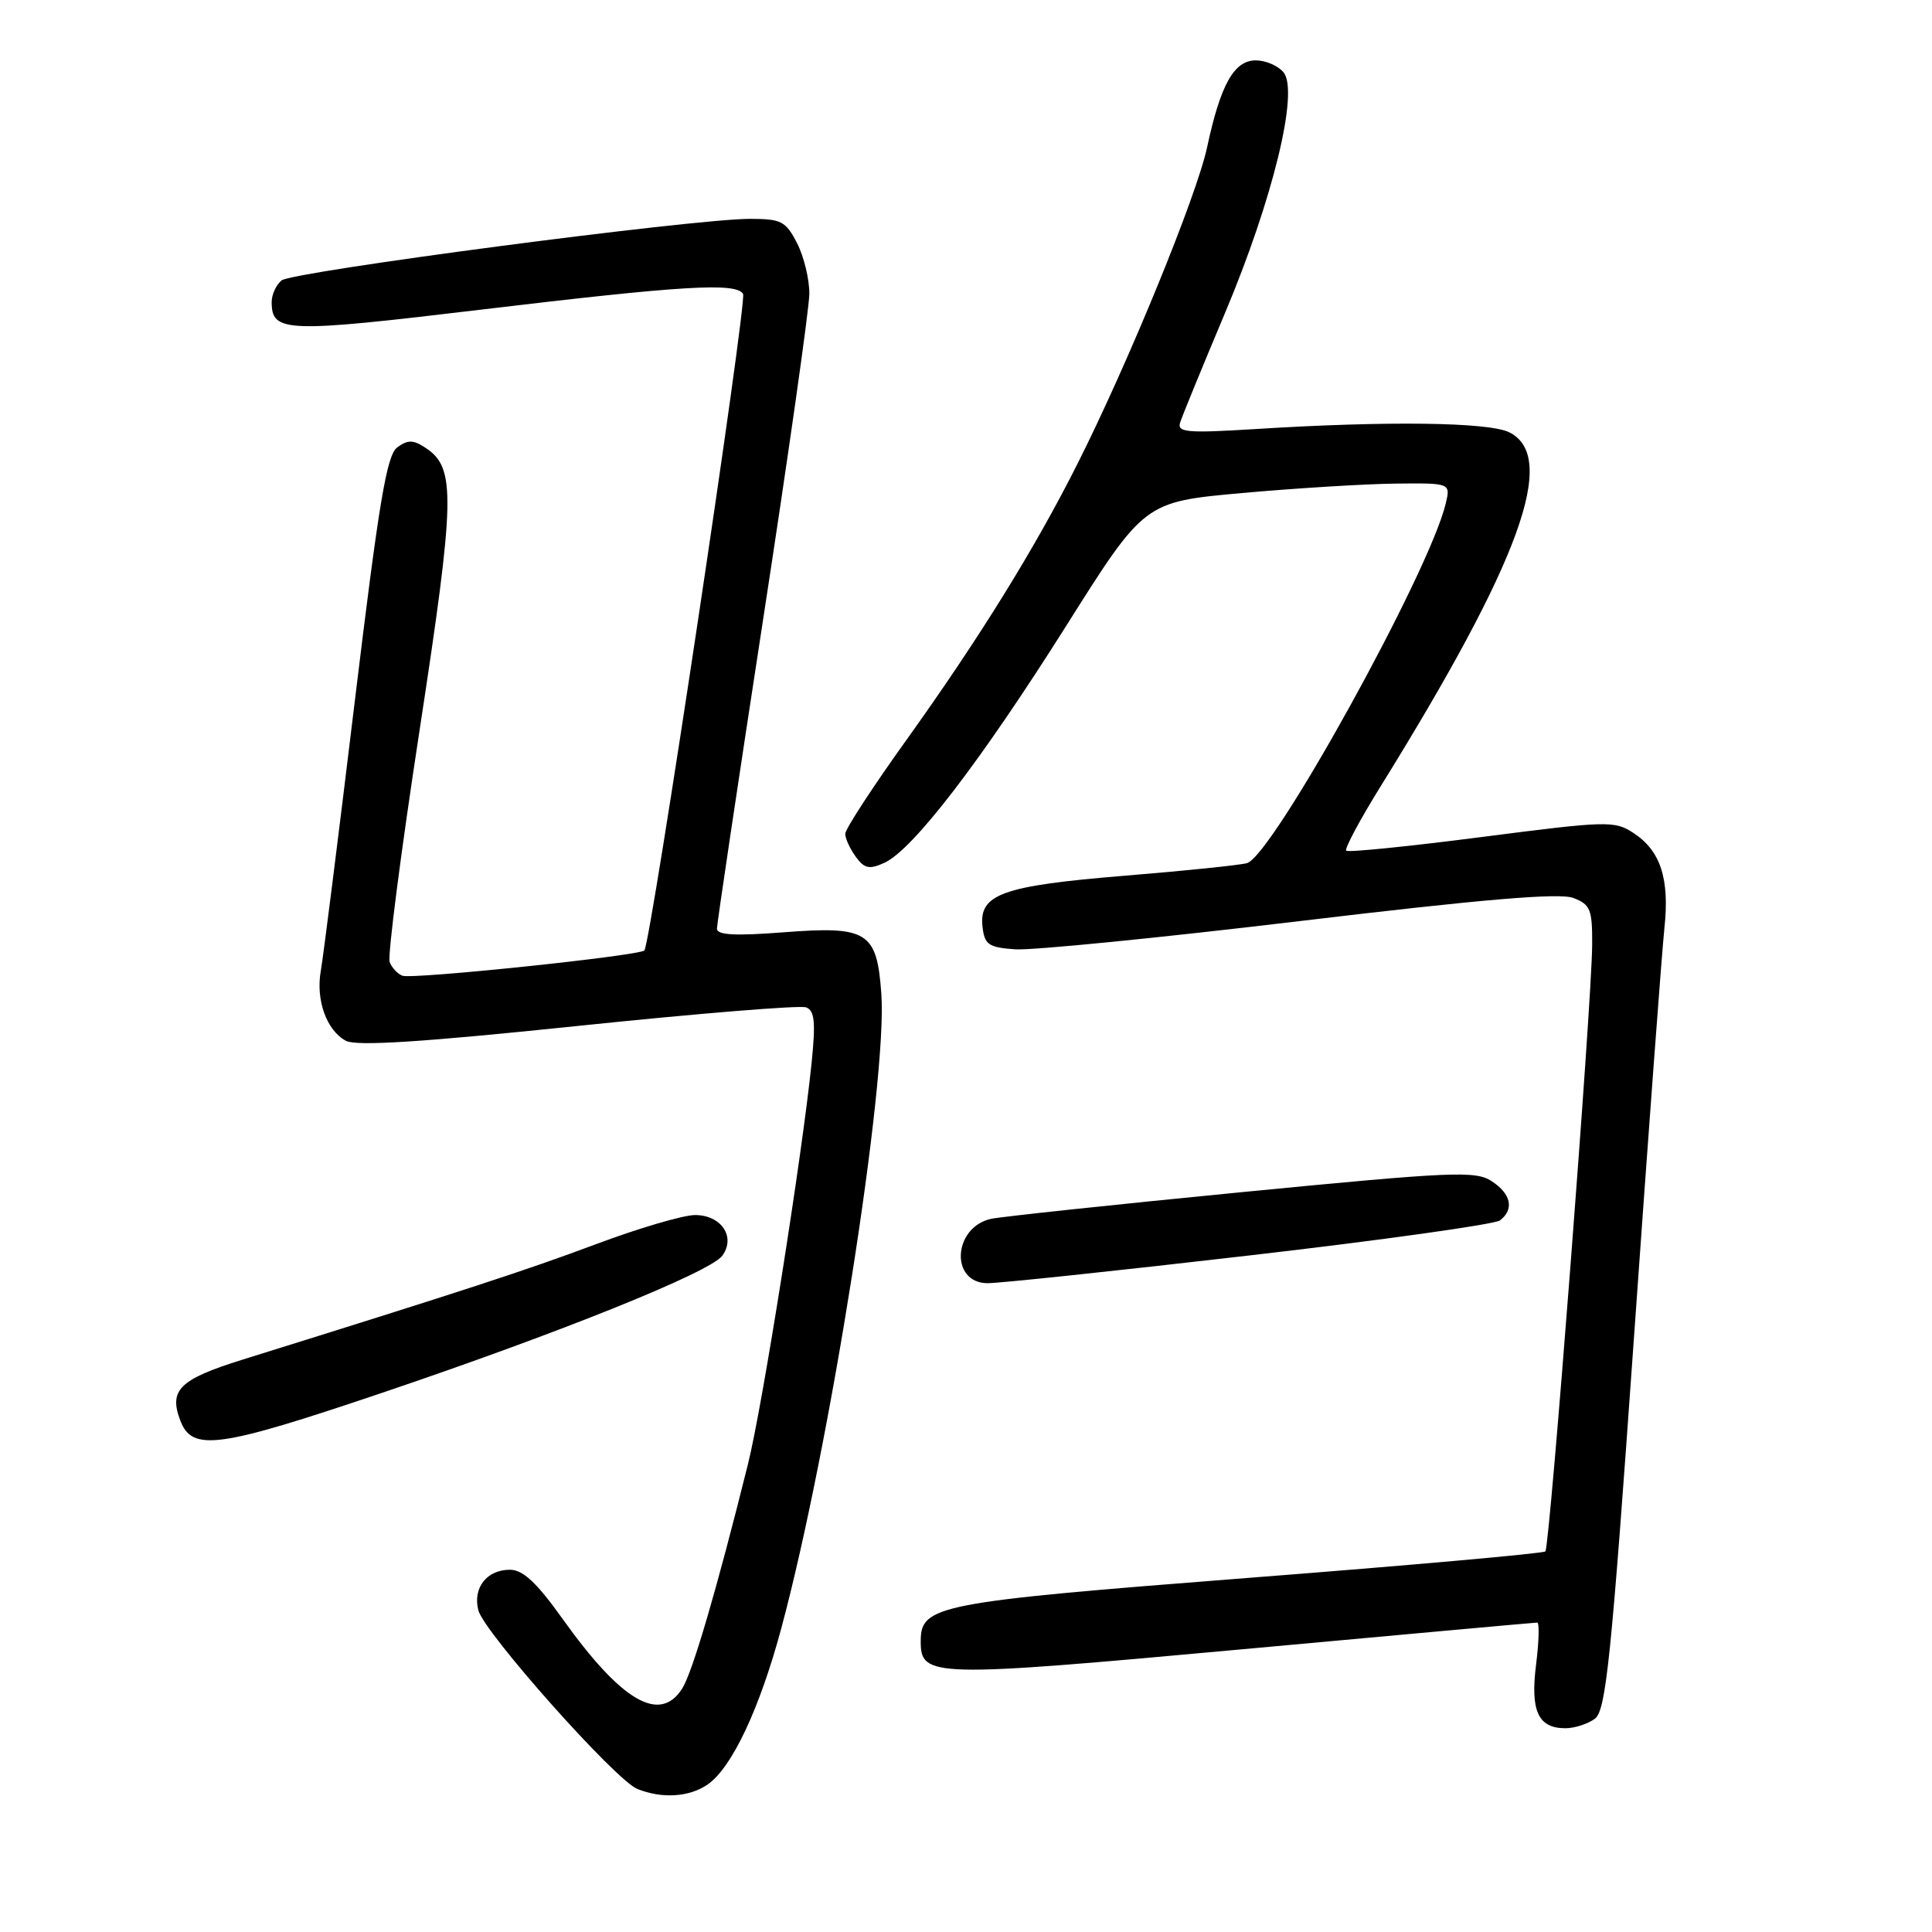 <?xml version="1.0" encoding="UTF-8" standalone="no"?>
<!DOCTYPE svg PUBLIC "-//W3C//DTD SVG 1.1//EN" "http://www.w3.org/Graphics/SVG/1.1/DTD/svg11.dtd" >
<svg xmlns="http://www.w3.org/2000/svg" xmlns:xlink="http://www.w3.org/1999/xlink" version="1.1" viewBox="0 0 256 256">
 <g >
 <path fill="currentColor"
d=" M 93.80 236.43 C 97.00 234.18 100.66 226.41 103.53 215.74 C 109.97 191.79 117.62 143.27 116.78 131.67 C 116.19 123.43 114.97 122.67 103.75 123.54 C 97.37 124.03 95.00 123.90 95.00 123.05 C 95.00 122.40 97.75 104.02 101.10 82.19 C 104.46 60.36 107.22 40.91 107.24 38.96 C 107.26 37.02 106.52 33.98 105.61 32.21 C 104.11 29.30 103.52 29.00 99.36 29.00 C 91.84 29.00 38.72 35.99 37.30 37.16 C 36.59 37.76 36.00 39.03 36.00 40.00 C 36.00 44.08 37.74 44.14 63.90 41.01 C 90.47 37.83 97.52 37.41 98.46 38.94 C 99.03 39.86 86.22 125.08 85.38 125.94 C 84.69 126.65 54.63 129.79 53.33 129.29 C 52.68 129.05 51.92 128.23 51.63 127.47 C 51.34 126.71 53.12 112.91 55.59 96.80 C 60.32 65.88 60.41 62.01 56.43 59.37 C 54.77 58.26 54.05 58.25 52.65 59.27 C 51.24 60.30 50.22 66.41 47.00 93.01 C 44.84 110.88 42.82 126.91 42.51 128.63 C 41.82 132.49 43.27 136.54 45.83 137.91 C 47.22 138.65 55.84 138.10 76.58 135.94 C 92.43 134.29 106.03 133.18 106.81 133.48 C 107.94 133.91 108.09 135.41 107.55 140.76 C 106.33 152.83 101.03 186.32 99.11 194.00 C 94.95 210.71 91.75 221.62 90.39 223.75 C 87.42 228.41 82.35 225.45 74.51 214.46 C 71.10 209.69 69.29 208.00 67.57 208.00 C 64.50 208.00 62.63 210.39 63.38 213.36 C 64.10 216.26 81.54 235.87 84.44 237.04 C 87.72 238.37 91.37 238.13 93.80 236.43 Z  M 211.32 227.75 C 212.80 226.67 213.49 219.95 216.49 177.50 C 218.39 150.55 220.22 126.02 220.54 123.00 C 221.25 116.46 220.04 112.73 216.45 110.38 C 213.94 108.73 212.99 108.76 196.33 110.91 C 186.71 112.15 178.63 112.97 178.38 112.72 C 178.14 112.47 180.18 108.64 182.93 104.21 C 201.45 74.35 206.47 60.54 200.00 57.29 C 197.30 55.93 183.81 55.75 166.20 56.86 C 157.31 57.41 155.96 57.29 156.37 56.00 C 156.63 55.17 159.30 48.65 162.31 41.50 C 168.68 26.37 172.15 12.09 170.07 9.58 C 169.35 8.71 167.70 8.00 166.40 8.00 C 163.52 8.00 161.73 11.20 159.95 19.50 C 158.58 25.92 149.58 47.91 142.84 61.32 C 137.16 72.63 129.83 84.46 120.19 97.93 C 115.68 104.21 112.00 109.86 112.00 110.48 C 112.00 111.11 112.63 112.47 113.39 113.52 C 114.54 115.10 115.19 115.23 117.18 114.33 C 120.96 112.61 129.93 100.91 141.24 82.99 C 151.63 66.50 151.63 66.50 164.57 65.33 C 171.68 64.69 180.81 64.13 184.86 64.08 C 192.22 64.00 192.22 64.00 191.56 66.75 C 189.38 75.86 168.62 113.41 165.23 114.37 C 164.28 114.64 156.97 115.39 149.00 116.04 C 132.79 117.37 129.69 118.48 130.19 122.81 C 130.46 125.17 130.99 125.54 134.50 125.79 C 136.70 125.95 153.67 124.27 172.21 122.05 C 196.52 119.14 206.62 118.29 208.46 118.98 C 210.74 119.85 211.00 120.48 210.97 125.23 C 210.93 132.79 205.35 204.98 204.77 205.57 C 204.50 205.84 186.78 207.42 165.39 209.08 C 124.05 212.30 122.00 212.70 122.00 217.49 C 122.00 222.28 123.42 222.31 164.58 218.54 C 185.80 216.59 203.40 215.00 203.69 215.00 C 203.99 215.00 203.92 217.50 203.54 220.55 C 202.76 226.73 203.81 229.00 207.43 229.00 C 208.63 229.00 210.38 228.44 211.32 227.75 Z  M 50.53 184.59 C 74.24 176.58 94.11 168.57 95.71 166.39 C 97.52 163.90 95.58 161.00 92.10 161.00 C 90.54 161.00 84.60 162.75 78.89 164.89 C 69.72 168.32 61.48 171.01 32.07 180.18 C 23.77 182.78 22.34 184.18 23.90 188.25 C 25.47 192.36 28.92 191.89 50.53 184.59 Z  M 165.50 166.36 C 183.10 164.33 198.06 162.23 198.75 161.71 C 200.67 160.24 200.24 158.20 197.65 156.51 C 195.51 155.11 192.51 155.24 164.40 157.98 C 147.41 159.64 132.50 161.23 131.28 161.51 C 126.27 162.67 125.88 169.97 130.82 170.03 C 132.29 170.05 147.90 168.40 165.50 166.36 Z "/>
</g>
</svg>